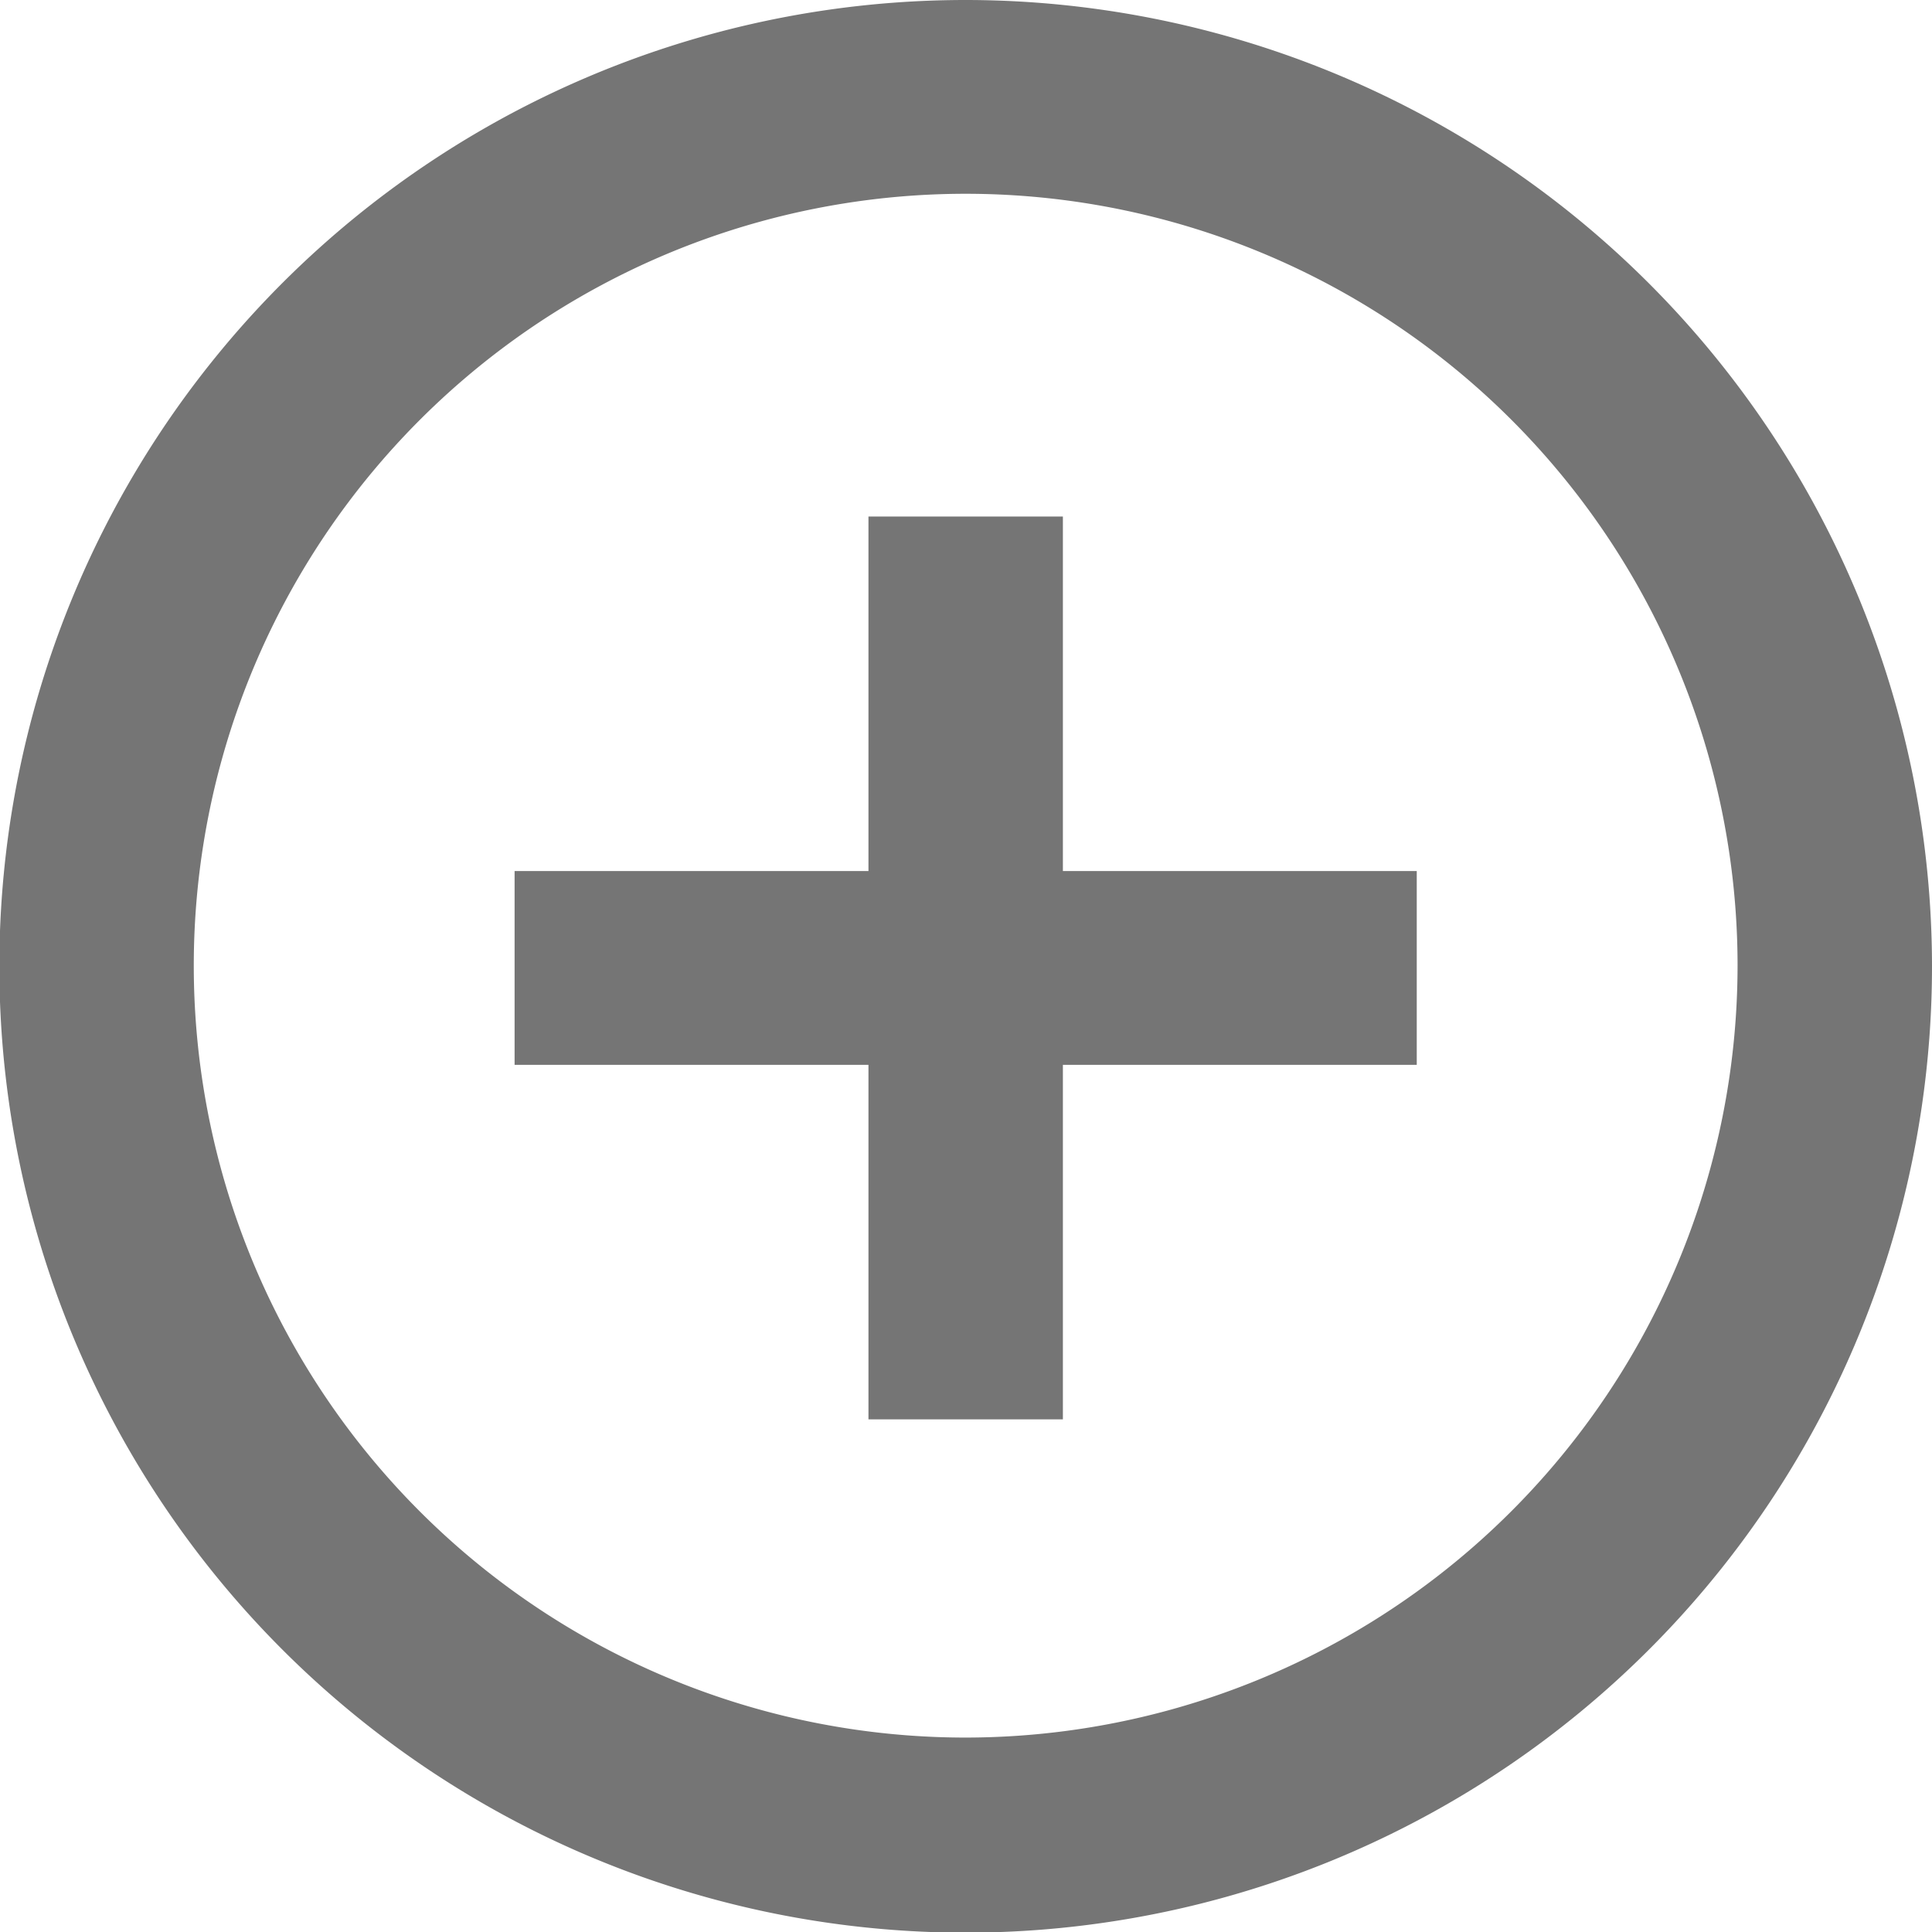 <svg xmlns="http://www.w3.org/2000/svg" viewBox="0 0 29.81 29.81"><title>iCircle</title><g id="Layer_2" data-name="Layer 2"><g id="Layer_1-2" data-name="Layer 1"><path d="M14.9,0A14.91,14.91,0,1,0,29.81,14.9,14.92,14.92,0,0,0,14.9,0Zm0,26.81A11.91,11.91,0,1,1,26.81,14.9,11.92,11.92,0,0,1,14.9,26.81Z" fill="#757575"/><polygon points="16.4 7.97 13.4 7.97 13.4 13.44 7.94 13.44 7.94 16.43 13.4 16.43 13.4 21.9 16.4 21.9 16.4 16.43 21.86 16.43 21.86 13.44 16.4 13.44 16.4 7.97" fill="#757575"/></g></g></svg>